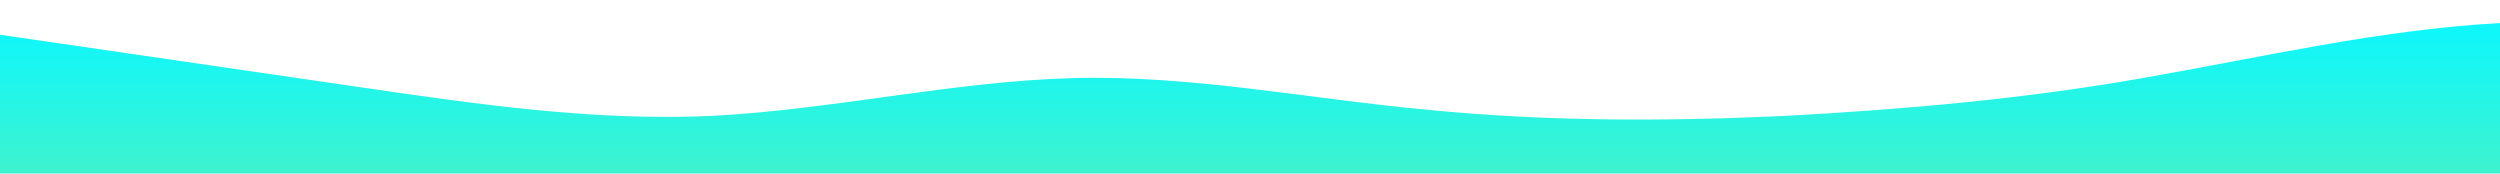 <?xml version="1.0" standalone="no"?>
<svg xmlns:xlink="http://www.w3.org/1999/xlink" id="wave" style="transform:rotate(0deg); transition: 0.3s" viewBox="0 0 1440 100" version="1.1" xmlns="http://www.w3.org/2000/svg"><defs><linearGradient id="sw-gradient-0" x1="0" x2="0" y1="1" y2="0"><stop stop-color="rgba(62, 243, 206, 1)" offset="0%"/><stop stop-color="rgba(11, 247, 255, 1)" offset="100%"/></linearGradient></defs><path style="transform:translate(0, 0px); opacity:1" fill="url(#sw-gradient-0)" d="M0,20L34.3,25C68.6,30,137,40,206,50C274.3,60,343,70,411,66.7C480,63,549,47,617,45C685.7,43,754,57,823,63.3C891.4,70,960,70,1029,66.7C1097.1,63,1166,57,1234,45C1302.9,33,1371,17,1440,13.3C1508.6,10,1577,20,1646,23.3C1714.3,27,1783,23,1851,31.7C1920,40,1989,60,2057,61.7C2125.7,63,2194,47,2263,46.7C2331.4,47,2400,63,2469,70C2537.1,77,2606,73,2674,60C2742.9,47,2811,23,2880,20C2948.6,17,3017,33,3086,48.3C3154.3,63,3223,77,3291,71.7C3360,67,3429,43,3497,41.7C3565.7,40,3634,60,3703,60C3771.4,60,3840,40,3909,40C3977.1,40,4046,60,4114,61.7C4182.9,63,4251,47,4320,41.7C4388.6,37,4457,43,4526,46.7C4594.3,50,4663,50,4731,53.3C4800,57,4869,63,4903,66.7L4937.1,70L4937.1,100L4902.9,100C4868.6,100,4800,100,4731,100C4662.9,100,4594,100,4526,100C4457.1,100,4389,100,4320,100C4251.4,100,4183,100,4114,100C4045.7,100,3977,100,3909,100C3840,100,3771,100,3703,100C3634.3,100,3566,100,3497,100C3428.6,100,3360,100,3291,100C3222.9,100,3154,100,3086,100C3017.1,100,2949,100,2880,100C2811.4,100,2743,100,2674,100C2605.7,100,2537,100,2469,100C2400,100,2331,100,2263,100C2194.3,100,2126,100,2057,100C1988.6,100,1920,100,1851,100C1782.9,100,1714,100,1646,100C1577.1,100,1509,100,1440,100C1371.4,100,1303,100,1234,100C1165.7,100,1097,100,1029,100C960,100,891,100,823,100C754.3,100,686,100,617,100C548.6,100,480,100,411,100C342.9,100,274,100,206,100C137.1,100,69,100,34,100L0,100Z"/></svg>
